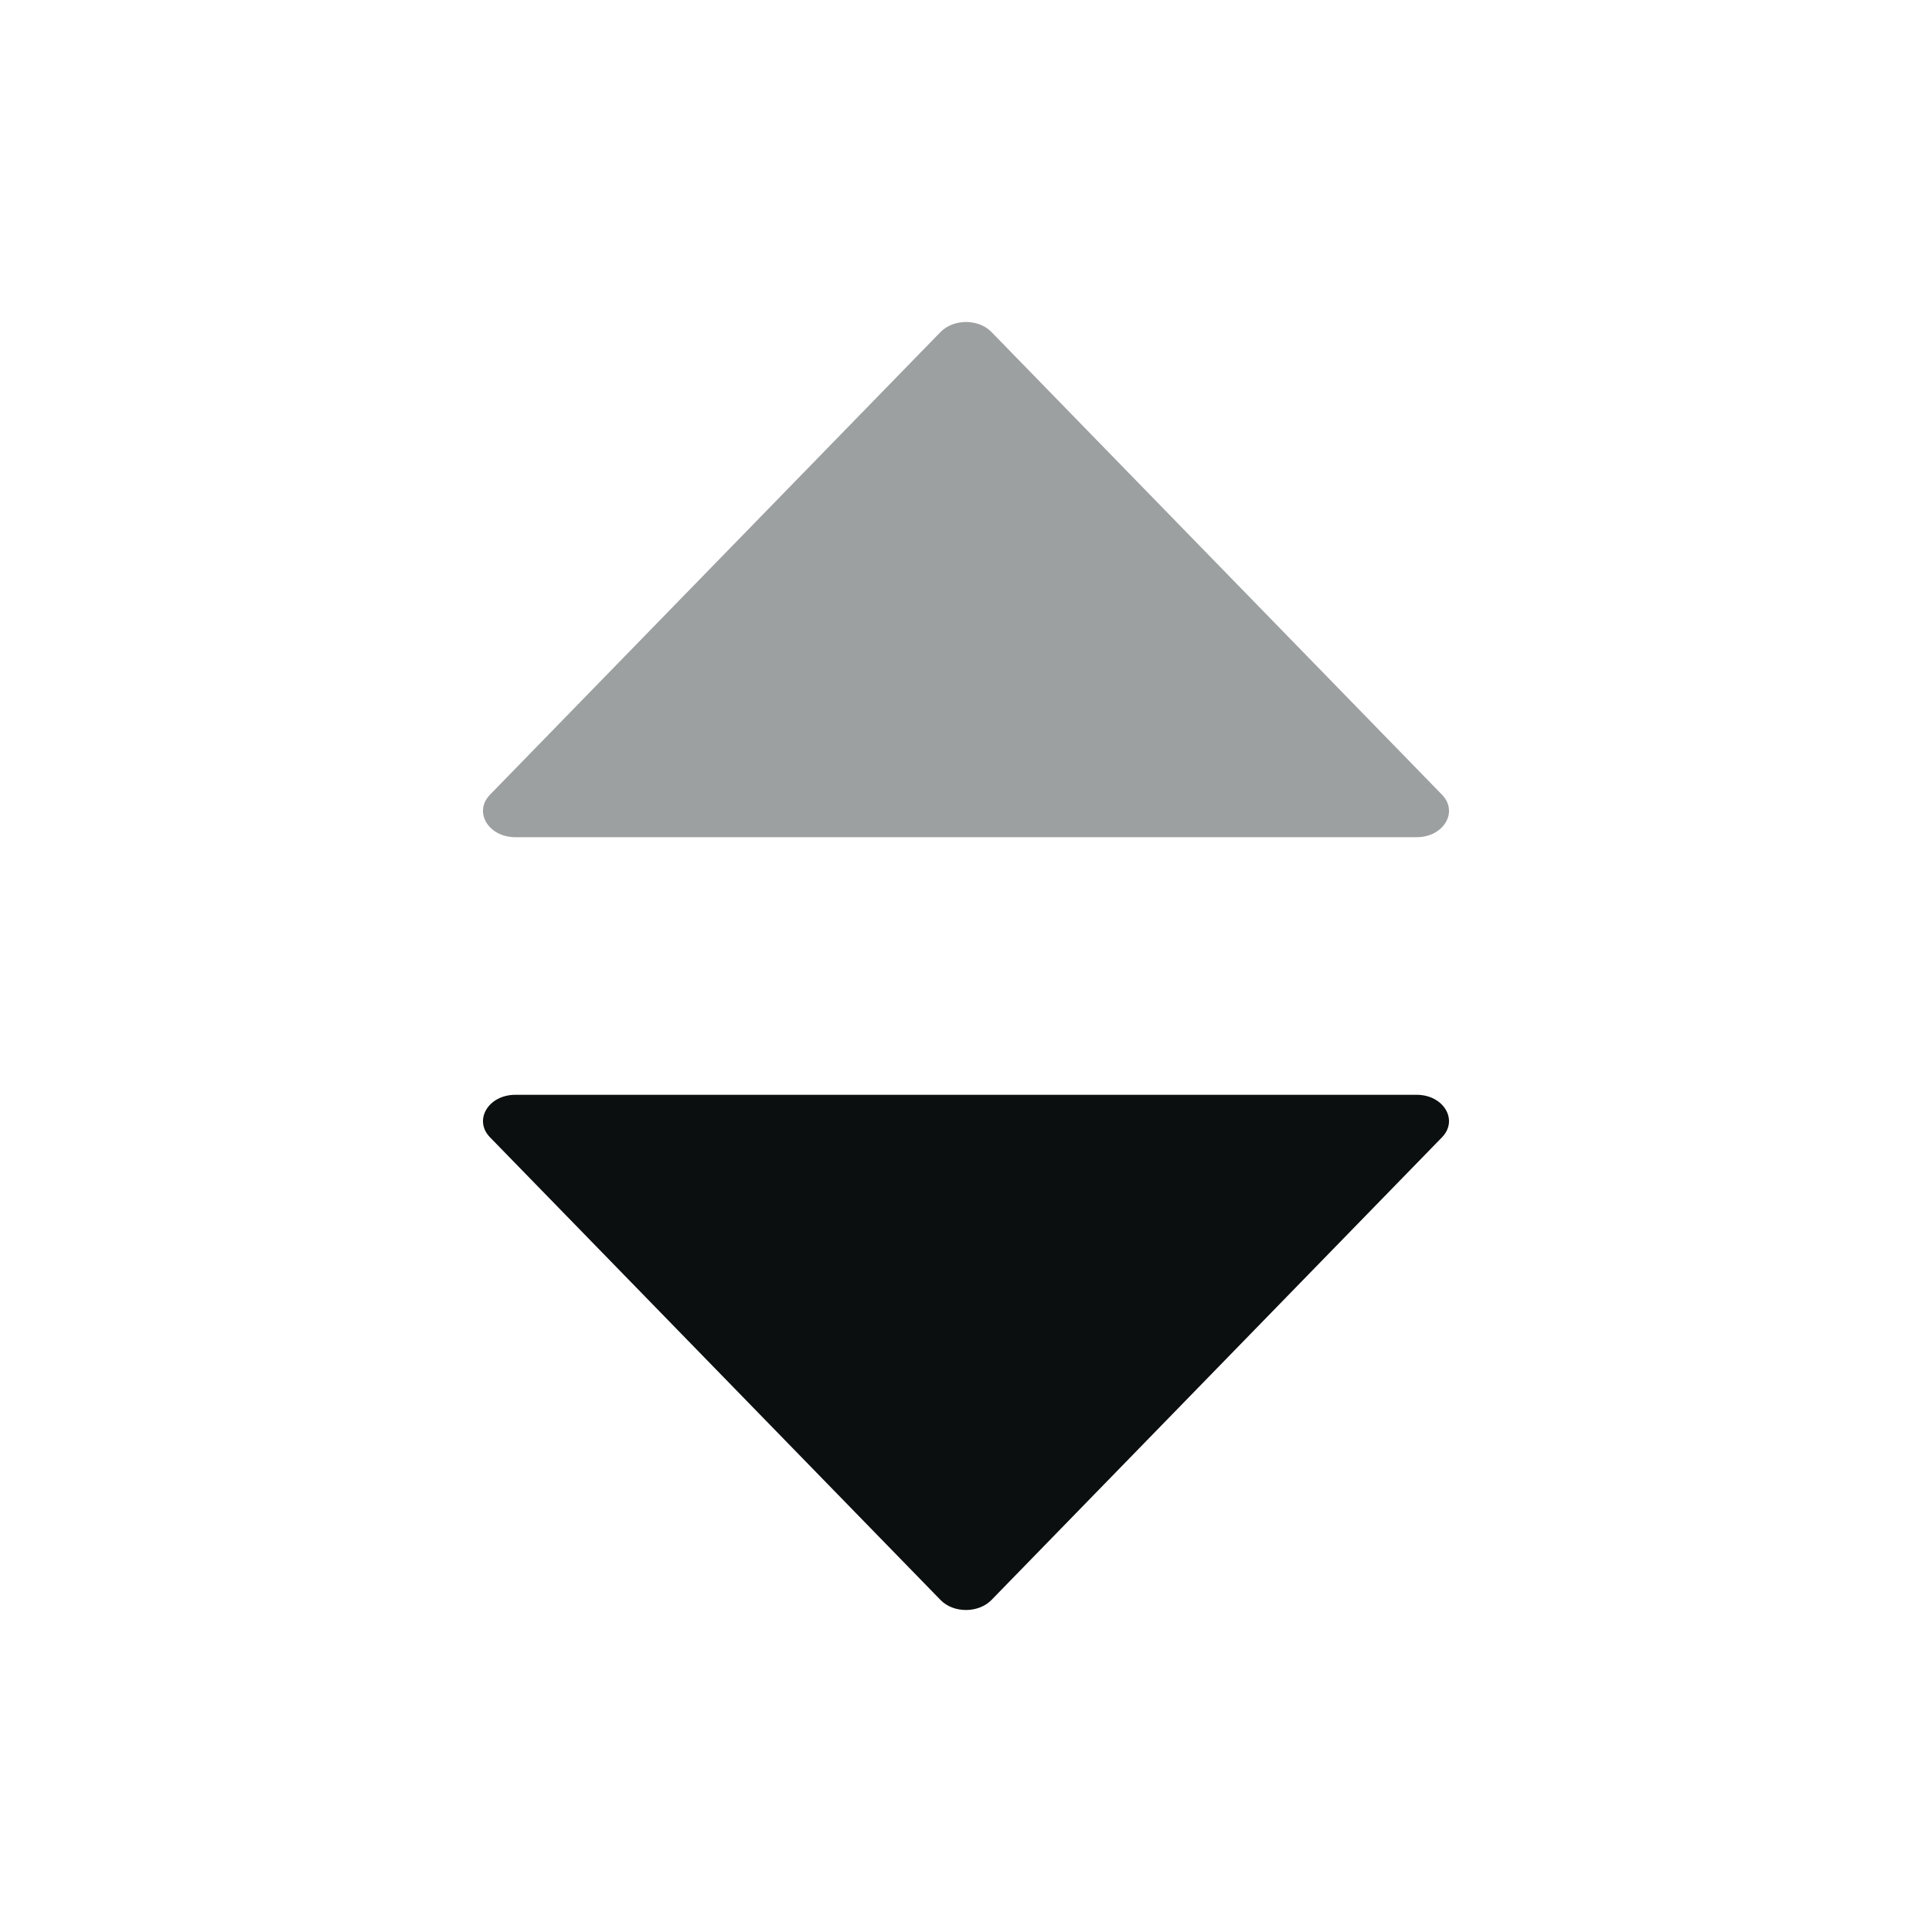 <svg width="24" height="24" viewBox="0 0 24 24" fill="none" xmlns="http://www.w3.org/2000/svg">
<path d="M17.598 13.6H6.402C6.067 13.6 5.879 13.914 6.087 14.128L11.685 19.877C11.845 20.041 12.153 20.041 12.315 19.877L17.913 14.128C18.121 13.914 17.933 13.6 17.598 13.6Z" fill="#0C0F0F"/>
<path d="M17.913 9.872L12.315 4.123C12.155 3.959 11.847 3.959 11.685 4.123L6.087 9.872C5.879 10.086 6.067 10.4 6.402 10.4H17.598C17.933 10.4 18.121 10.086 17.913 9.872Z" fill="#9DA0A0"/>
</svg>

